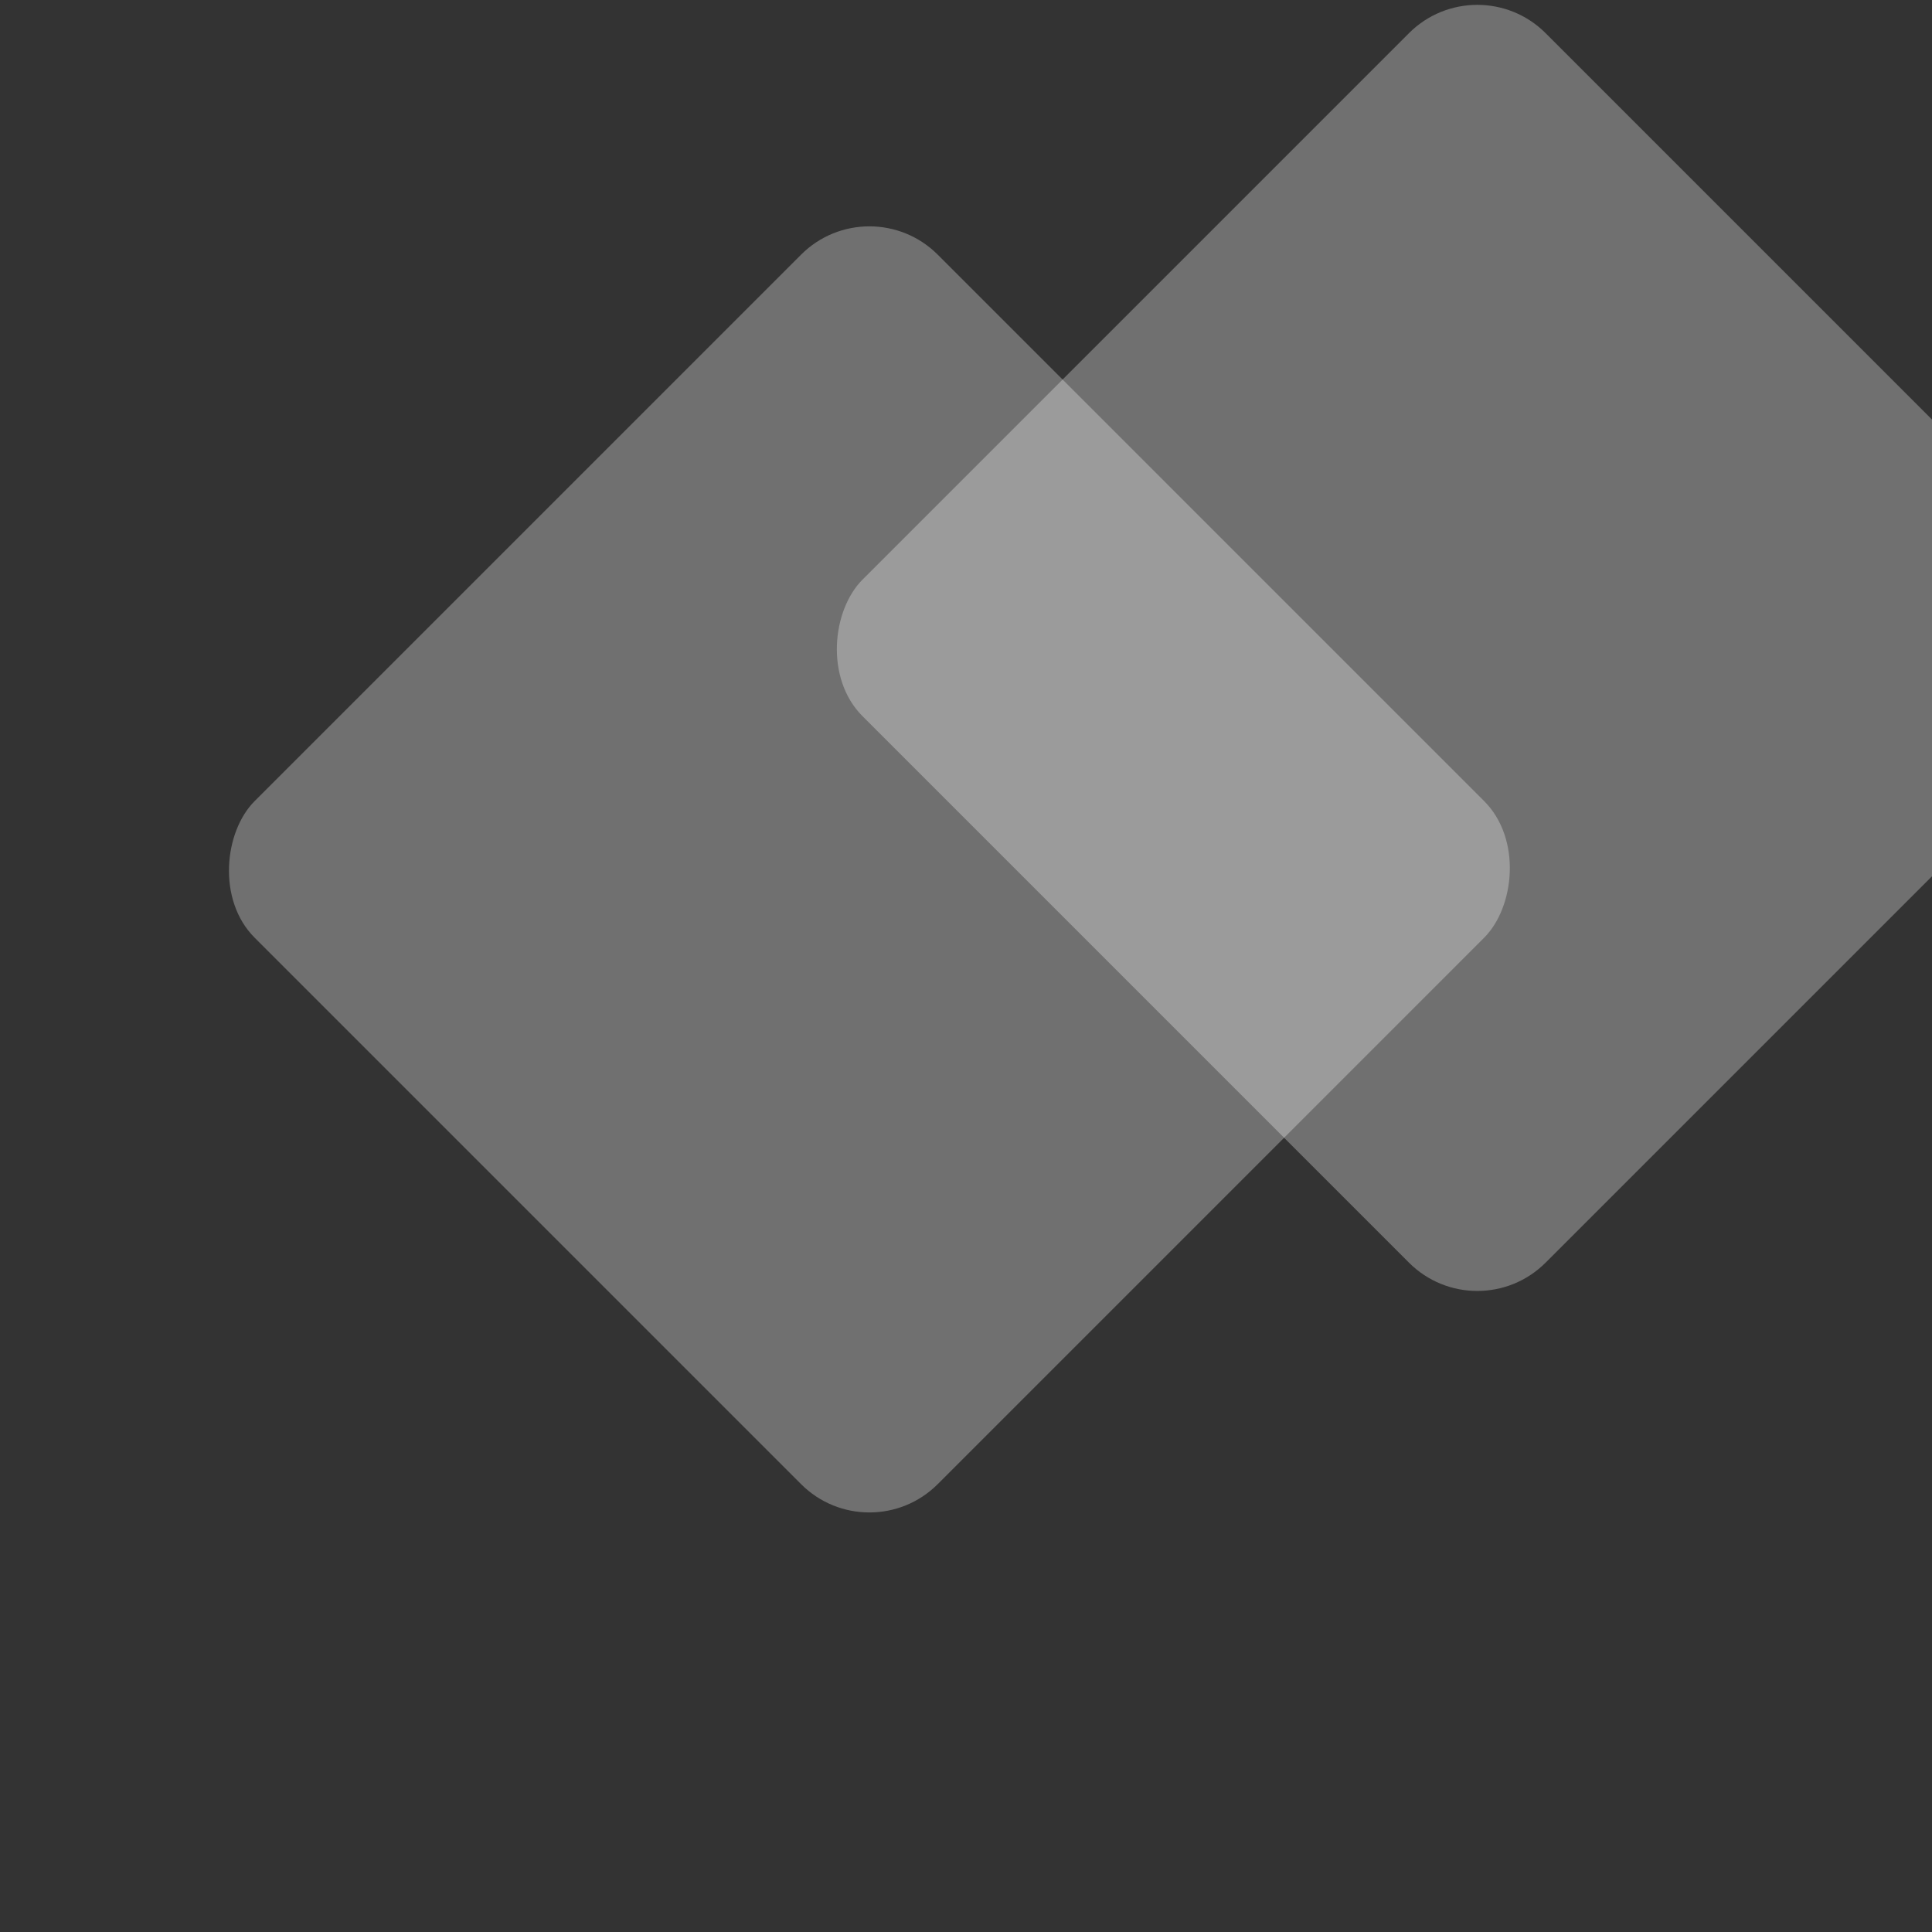 <svg width="200" height="200" viewBox="0 0 200 200" xmlns="http://www.w3.org/2000/svg">
  <rect x="0" y="0" width="200" height="200" fill="#333333" stroke="none"/>
  <g transform="rotate(45, 90, 90)">
    <rect x="40" y="40" width="100" height="100" rx="10" ry="10" fill="white" opacity="0.3"/>
  </g>
  <g transform="rotate(45, 160, 60)">
    <rect x="110" y="20" width="100" height="100" rx="10" ry="10" fill="white" opacity="0.3"/>
  </g>
</svg>